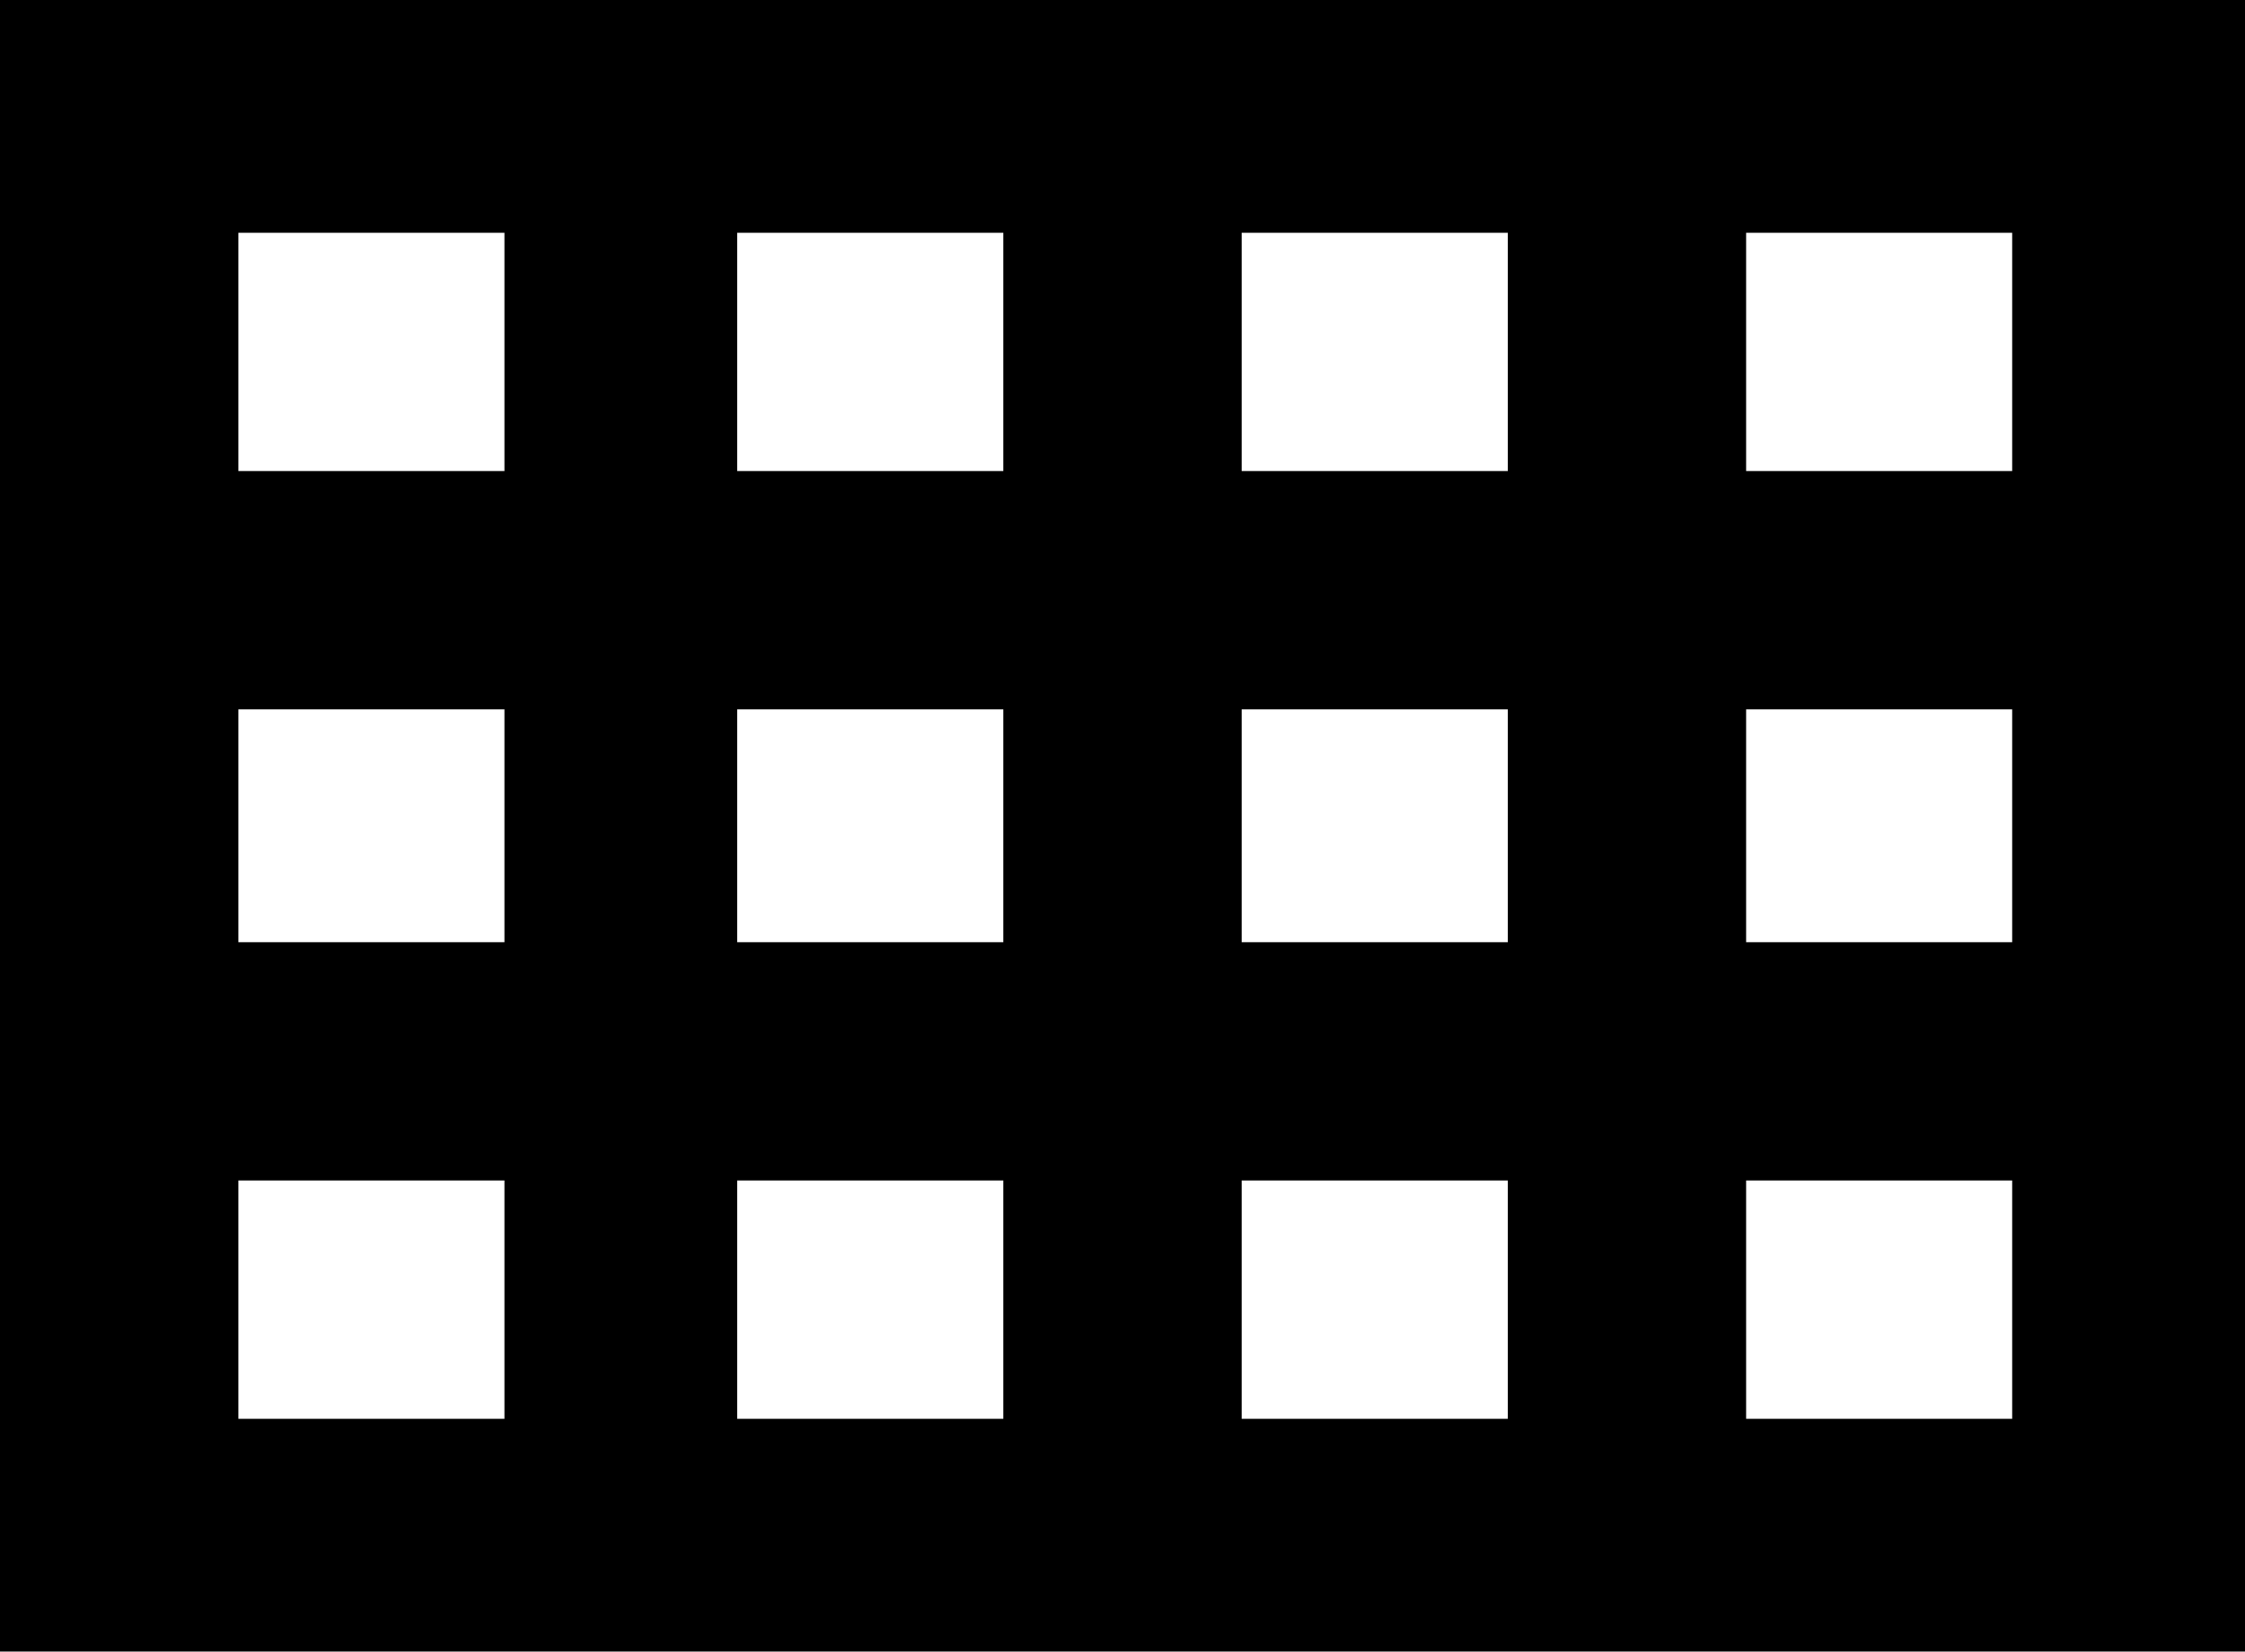 <svg xmlns="http://www.w3.org/2000/svg" viewBox="64 43 405 298">
      <g transform="scale(1 -1) translate(0 -384)">
        <path d="M64 341V43H469V341ZM427 256H379V299H427ZM197 213H245V171H197ZM155 171H107V213H155ZM245 256H197V299H245ZM288 299H336V256H288ZM245 128V85H197V128ZM288 128H336V85H288ZM288 171V213H336V171ZM379 213H427V171H379ZM155 299V256H107V299ZM107 128H155V85H107ZM379 85V128H427V85Z" />
      </g>
    </svg>
